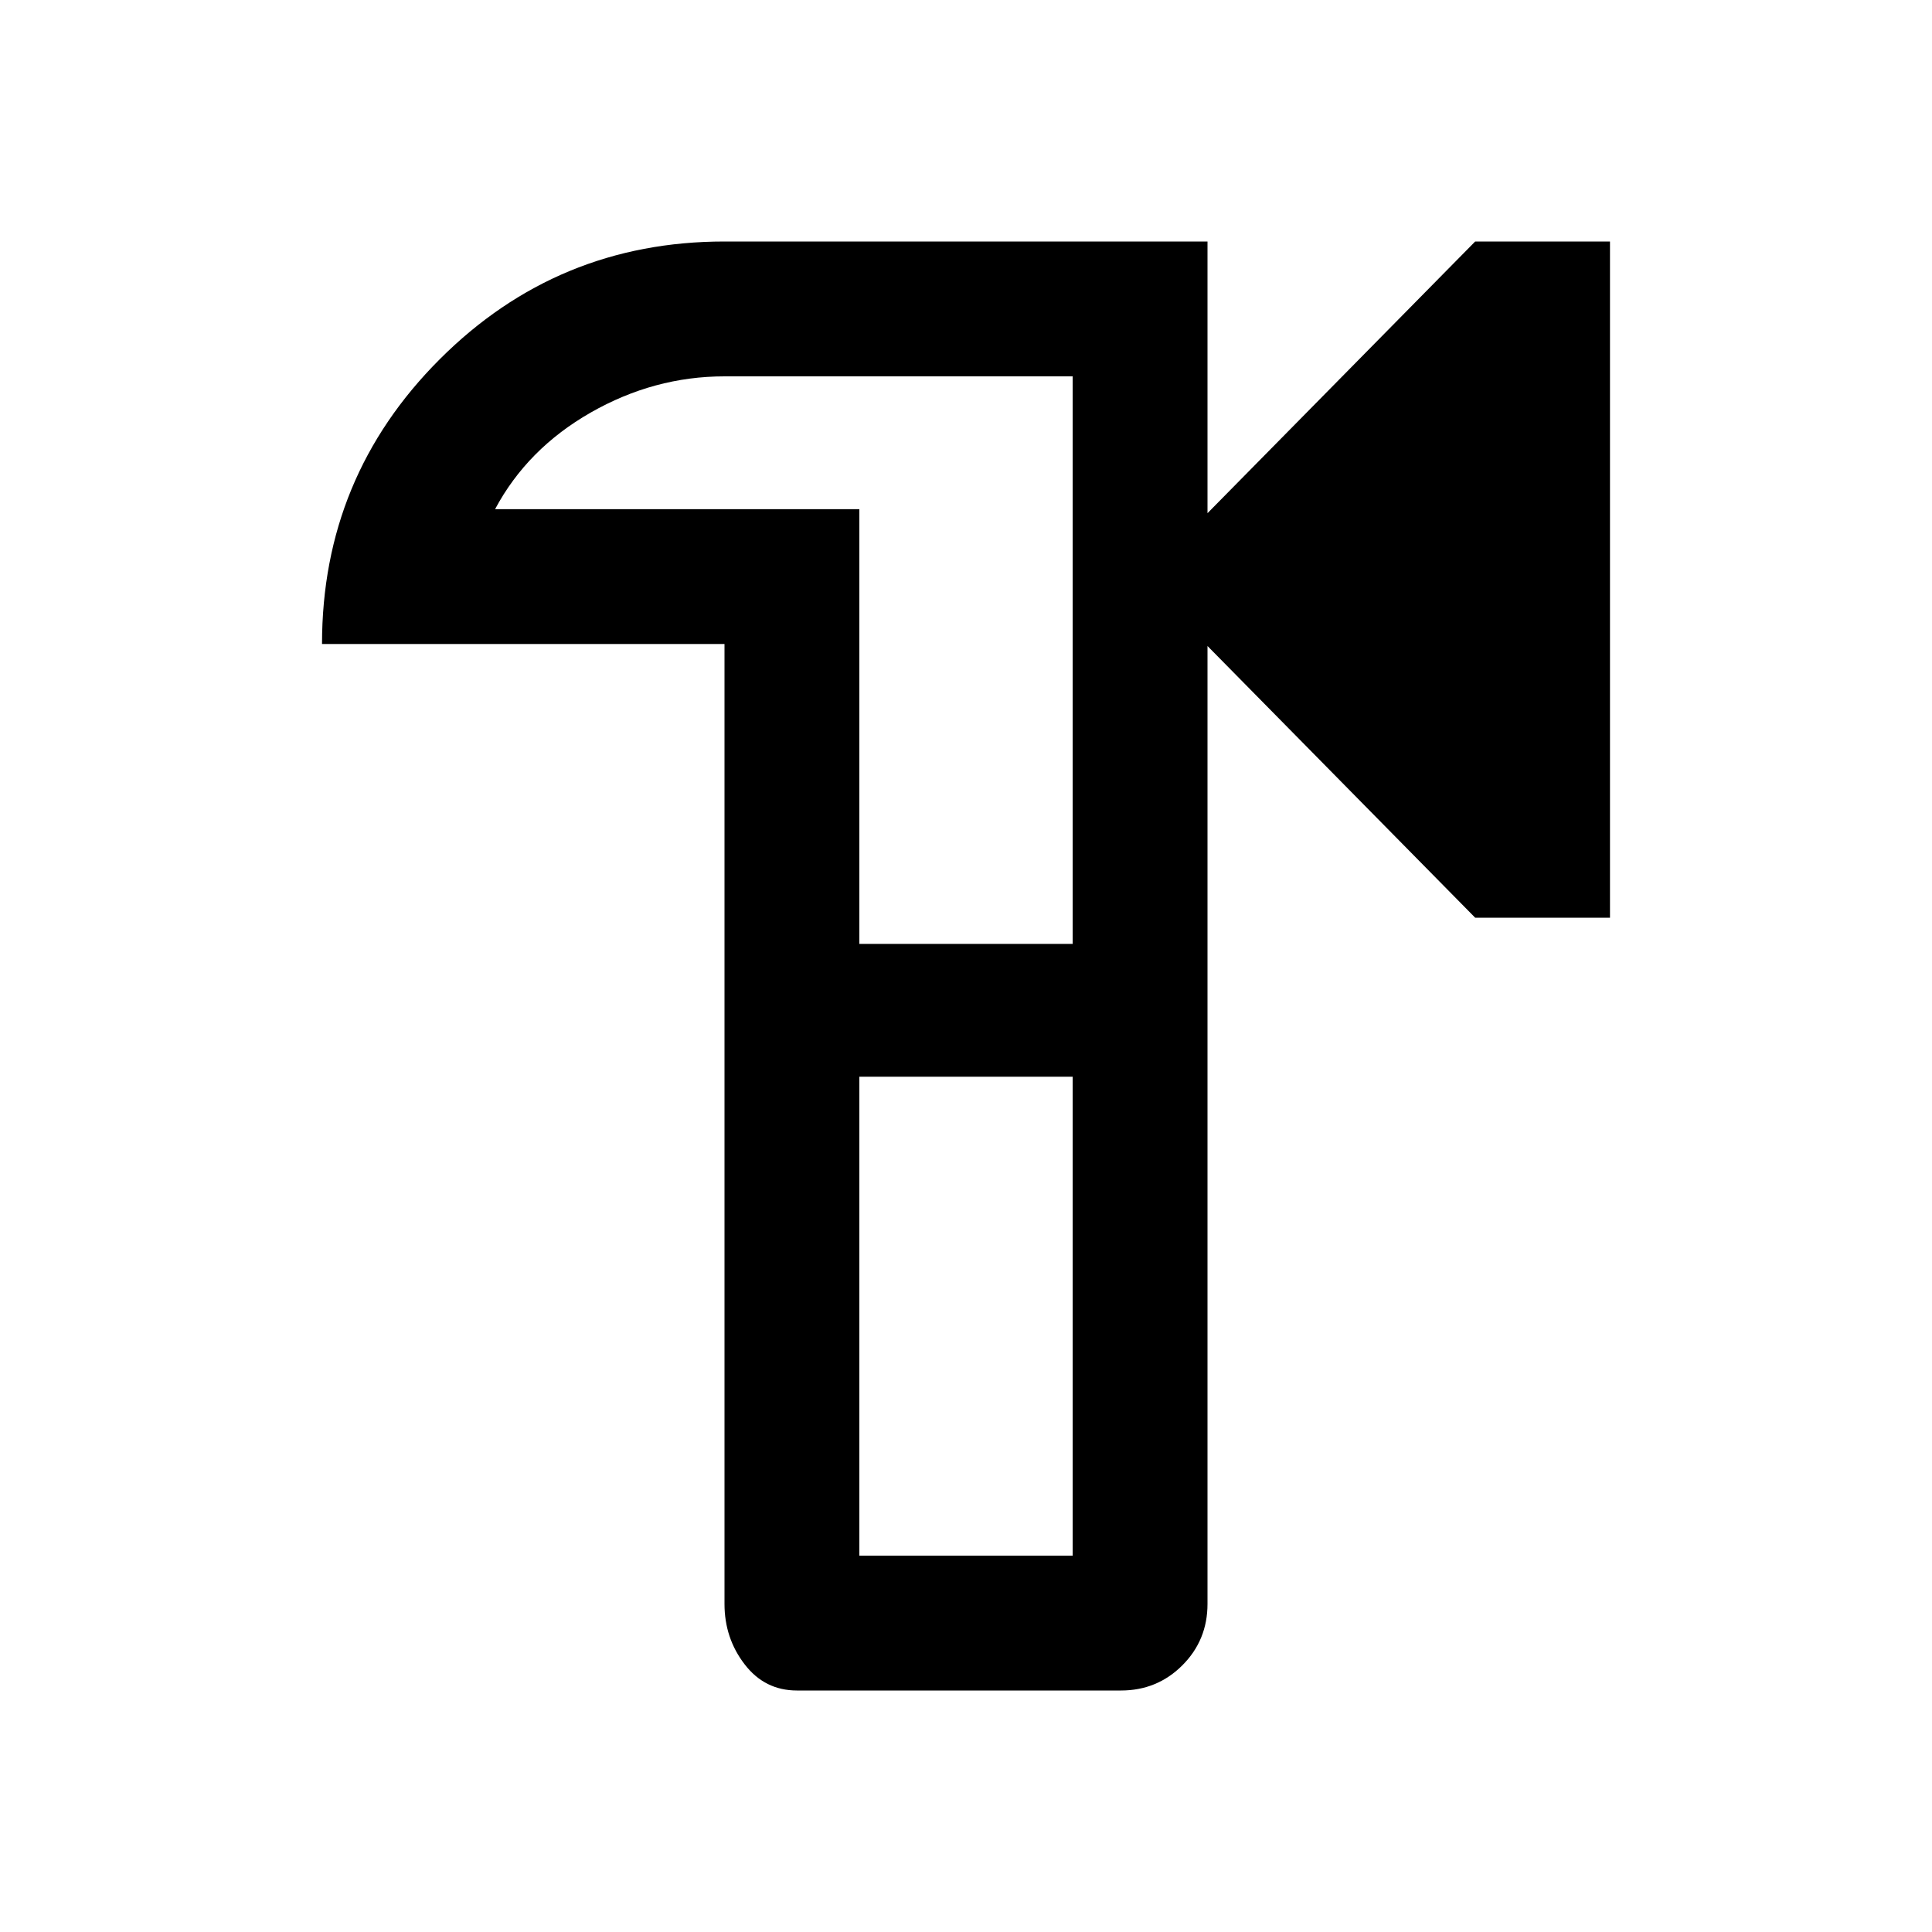 <svg xmlns="http://www.w3.org/2000/svg" height="40" width="40"><path d="M16.5 35q-.667 0-1.083-.542-.417-.541-.417-1.25V13.333H6.667q0-3.458 2.437-5.895Q11.542 5 15 5h10v5.625L30.542 5h2.791v14h-2.791L25 13.375v19.833q0 .75-.521 1.271-.521.521-1.271.521Zm1.292-2.792h4.416v-9.916h-4.416Zm0-12.666h4.416V7.792H15q-1.458 0-2.771.75-1.312.75-1.979 2h7.542ZM20 20Z"/></svg>